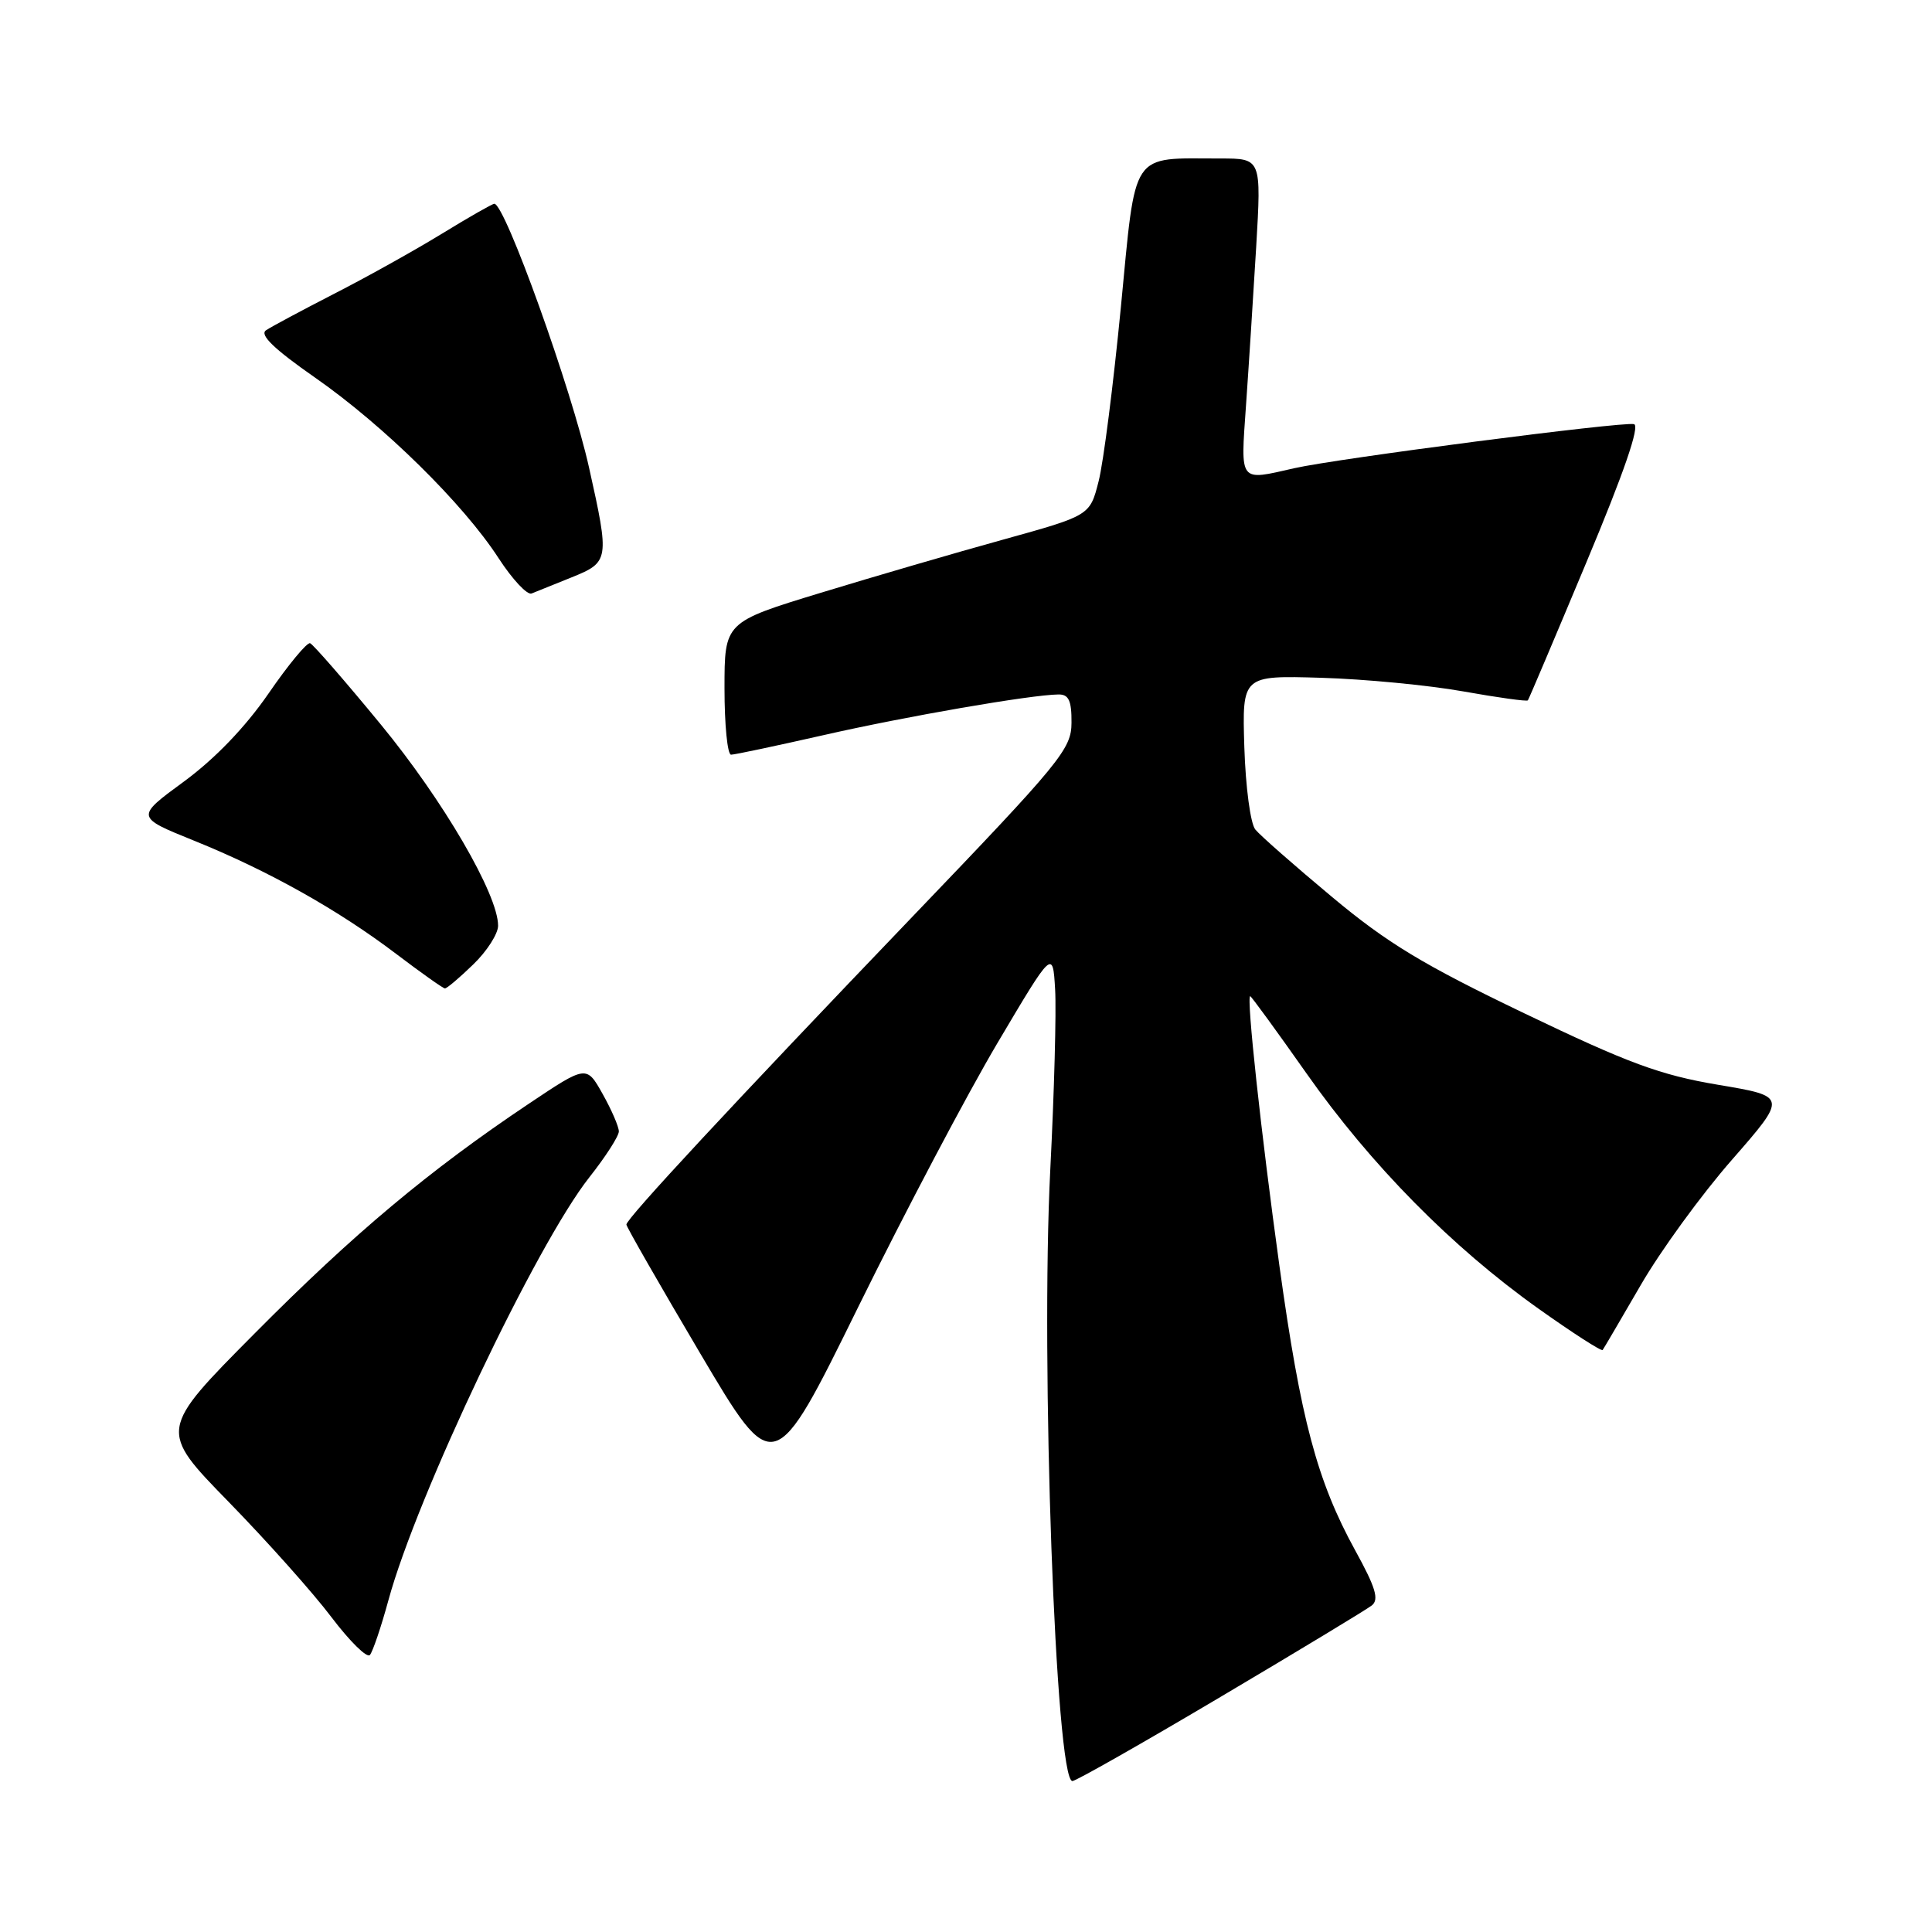 <?xml version="1.0" encoding="UTF-8" standalone="no"?>
<!DOCTYPE svg PUBLIC "-//W3C//DTD SVG 1.1//EN" "http://www.w3.org/Graphics/SVG/1.1/DTD/svg11.dtd" >
<svg xmlns="http://www.w3.org/2000/svg" xmlns:xlink="http://www.w3.org/1999/xlink" version="1.1" viewBox="0 0 256 256">
 <g >
 <path fill="currentColor"
d=" M 161.71 224.86 C 172.04 218.74 181.07 213.28 181.77 212.73 C 182.76 211.95 182.28 210.35 179.58 205.45 C 174.52 196.24 172.35 188.09 169.53 167.73 C 167.10 150.17 165.13 132.00 165.66 132.00 C 165.80 132.00 169.16 136.61 173.13 142.25 C 181.64 154.35 192.38 165.24 203.82 173.38 C 208.36 176.61 212.21 179.09 212.36 178.88 C 212.52 178.67 214.78 174.80 217.40 170.29 C 220.01 165.77 225.45 158.29 229.49 153.68 C 236.83 145.28 236.83 145.28 227.66 143.74 C 219.99 142.45 215.81 140.91 202.00 134.28 C 188.56 127.83 183.83 124.97 176.50 118.85 C 171.55 114.72 166.98 110.71 166.34 109.92 C 165.69 109.13 165.05 104.28 164.88 99.00 C 164.59 89.50 164.59 89.50 175.05 89.81 C 180.80 89.98 189.26 90.79 193.86 91.61 C 198.46 92.43 202.33 92.97 202.45 92.80 C 202.58 92.64 206.07 84.40 210.21 74.50 C 215.20 62.59 217.33 56.40 216.51 56.20 C 215.01 55.84 177.12 60.76 171.50 62.04 C 164.12 63.72 164.38 64.06 165.10 53.75 C 165.46 48.66 166.06 39.21 166.45 32.75 C 167.14 21.00 167.14 21.00 161.70 21.00 C 149.68 21.00 150.55 19.70 148.52 40.72 C 147.53 50.92 146.21 61.30 145.57 63.78 C 144.42 68.31 144.42 68.31 132.96 71.49 C 126.66 73.23 115.76 76.41 108.75 78.55 C 96.00 82.44 96.00 82.44 96.00 91.22 C 96.00 96.05 96.39 100.00 96.87 100.00 C 97.34 100.00 102.85 98.83 109.12 97.41 C 120.05 94.92 136.60 92.06 140.25 92.02 C 141.61 92.00 142.00 92.83 141.98 95.75 C 141.97 99.26 140.62 100.90 120.87 121.50 C 97.14 146.26 83.00 161.47 83.00 162.26 C 83.00 162.55 87.40 170.23 92.78 179.33 C 102.56 195.87 102.56 195.87 113.72 173.18 C 119.86 160.71 128.17 144.95 132.19 138.17 C 139.50 125.83 139.50 125.83 139.81 131.11 C 139.98 134.01 139.69 144.73 139.17 154.94 C 137.87 180.49 139.88 236.00 142.10 236.00 C 142.55 236.00 151.37 230.99 161.71 224.86 Z  M 51.47 212.03 C 55.23 198.22 71.07 164.89 78.09 156.00 C 80.24 153.28 82.00 150.54 82.00 149.92 C 82.00 149.29 81.03 147.05 79.85 144.95 C 77.71 141.14 77.71 141.14 70.10 146.23 C 56.85 155.10 46.87 163.46 33.76 176.67 C 21.02 189.50 21.02 189.50 30.29 199.00 C 35.39 204.23 41.53 211.11 43.93 214.30 C 46.34 217.48 48.62 219.73 49.01 219.30 C 49.39 218.86 50.50 215.59 51.47 212.03 Z  M 62.70 127.80 C 64.52 126.05 66.00 123.73 66.00 122.66 C 66.00 118.52 58.73 106.05 50.46 96.00 C 45.71 90.22 41.49 85.38 41.09 85.23 C 40.69 85.08 38.20 88.08 35.57 91.91 C 32.50 96.36 28.47 100.55 24.37 103.56 C 17.96 108.26 17.96 108.26 25.73 111.40 C 35.49 115.34 44.78 120.54 52.50 126.40 C 55.80 128.90 58.70 130.96 58.95 130.97 C 59.20 130.99 60.89 129.56 62.70 127.80 Z  M 75.75 76.50 C 80.73 74.49 80.78 74.19 78.06 62.00 C 75.76 51.63 66.92 27.00 65.50 27.00 C 65.25 27.00 62.10 28.79 58.52 30.99 C 54.94 33.18 48.52 36.76 44.25 38.94 C 39.99 41.13 35.93 43.30 35.24 43.77 C 34.37 44.37 36.32 46.25 41.74 50.03 C 50.84 56.37 61.41 66.77 66.07 73.97 C 67.89 76.77 69.86 78.88 70.44 78.64 C 71.02 78.41 73.41 77.45 75.75 76.50 Z "/>
</g>
</svg>